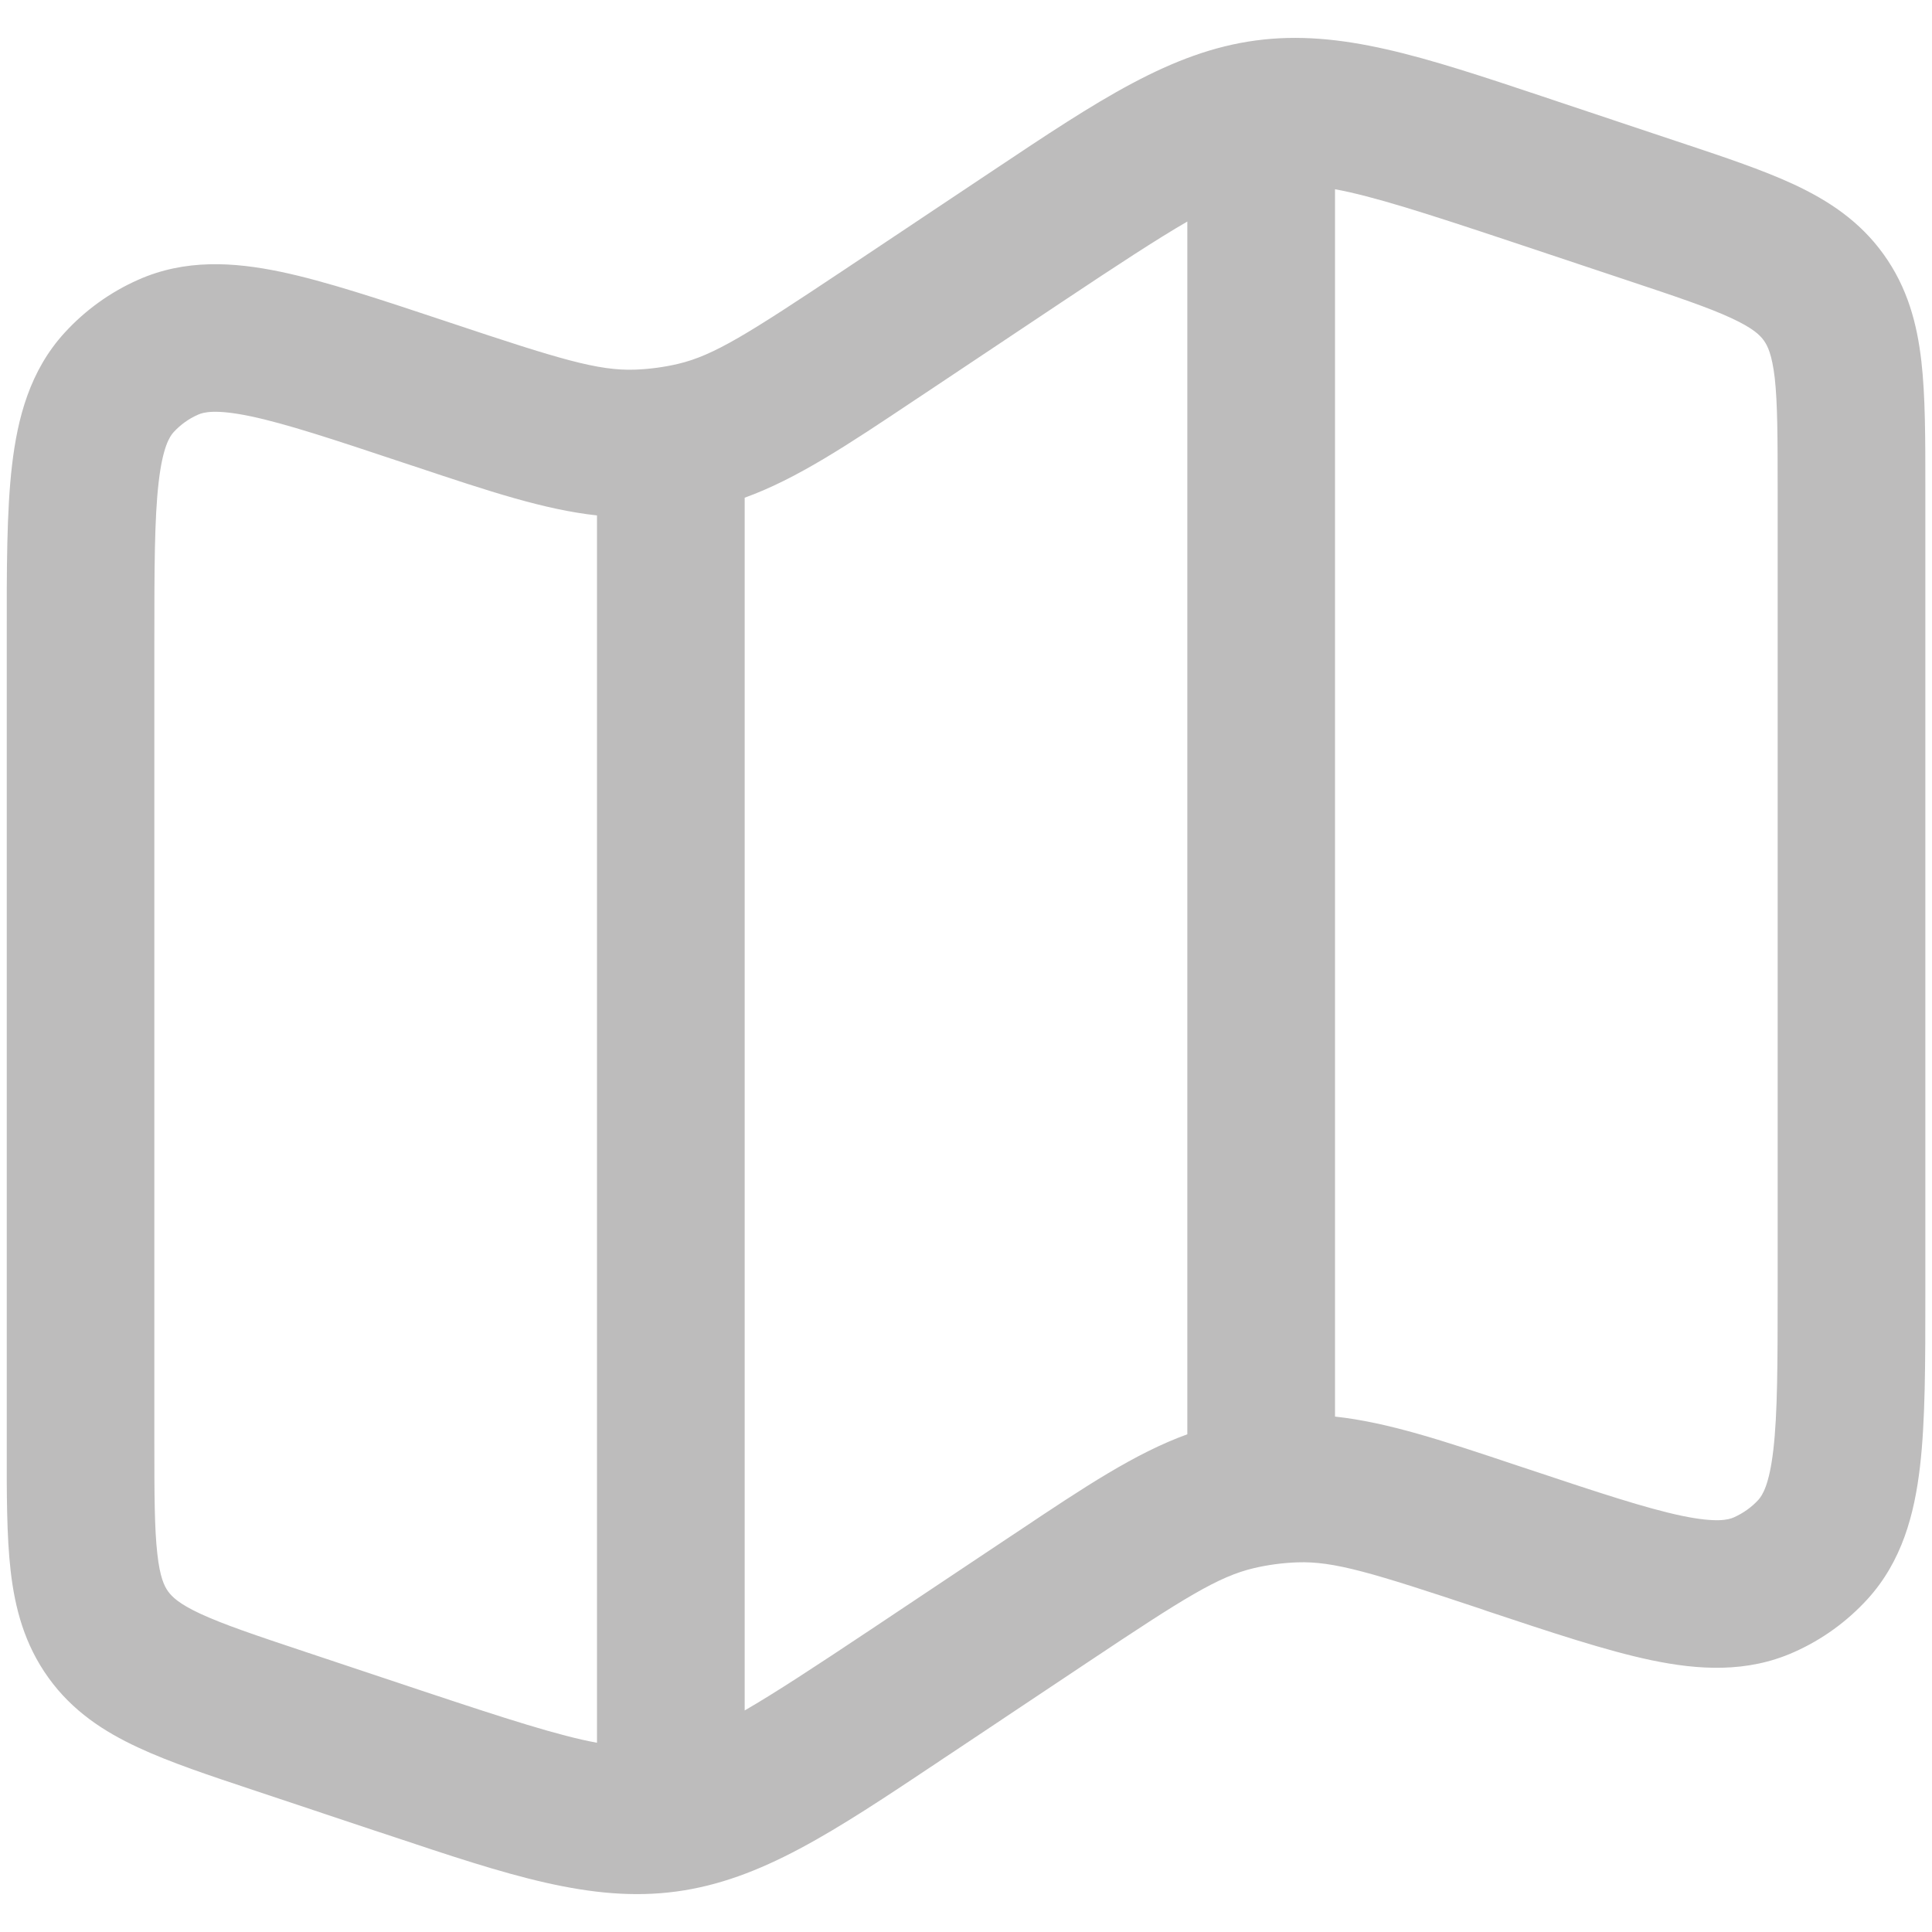 <svg width="18" height="18" viewBox="0 0 18 18" fill="none" xmlns="http://www.w3.org/2000/svg">
<path fill-rule="evenodd" clip-rule="evenodd" d="M14.373 0.899C14.421 0.915 14.47 0.932 14.519 0.948L15.621 1.316C16.046 1.457 16.418 1.581 16.713 1.718C17.032 1.867 17.325 2.058 17.548 2.368C17.772 2.679 17.861 3.016 17.901 3.366C17.938 3.69 17.938 4.082 17.938 4.529V12.057C17.938 12.698 17.938 13.238 17.888 13.665C17.836 14.108 17.721 14.546 17.398 14.9C17.206 15.11 16.973 15.278 16.713 15.393C16.276 15.588 15.823 15.559 15.386 15.468C14.966 15.38 14.453 15.209 13.846 15.007L13.807 14.993C12.78 14.651 12.428 14.544 12.086 14.556C11.95 14.561 11.815 14.579 11.682 14.61C11.349 14.689 11.038 14.884 10.137 15.485L8.87 16.33C8.826 16.359 8.783 16.387 8.741 16.416C7.768 17.065 7.091 17.517 6.3 17.623C5.509 17.729 4.737 17.471 3.627 17.1C3.579 17.084 3.53 17.068 3.481 17.052L2.379 16.684C1.954 16.543 1.582 16.419 1.287 16.281C0.968 16.133 0.675 15.942 0.452 15.632C0.228 15.321 0.139 14.983 0.099 14.634C0.062 14.31 0.062 13.918 0.063 13.47L0.063 5.942C0.062 5.302 0.062 4.762 0.112 4.335C0.164 3.892 0.279 3.453 0.602 3.1C0.794 2.89 1.027 2.722 1.287 2.607C1.724 2.412 2.177 2.441 2.614 2.532C3.034 2.62 3.547 2.791 4.154 2.993L4.193 3.006C5.22 3.349 5.572 3.455 5.914 3.444C6.05 3.439 6.186 3.421 6.318 3.39C6.651 3.311 6.962 3.115 7.863 2.515L9.13 1.67C9.174 1.641 9.217 1.612 9.259 1.584C10.232 0.935 10.909 0.483 11.7 0.377C12.491 0.271 13.263 0.529 14.373 0.899ZM12.438 1.763V13.198C12.929 13.251 13.446 13.423 14.127 13.651C14.165 13.663 14.203 13.676 14.242 13.689C14.899 13.908 15.335 14.052 15.667 14.122C15.993 14.19 16.105 14.159 16.154 14.137C16.241 14.098 16.319 14.043 16.383 13.973C16.419 13.932 16.484 13.836 16.522 13.506C16.561 13.168 16.562 12.709 16.562 12.016V4.565C16.562 4.071 16.561 3.758 16.535 3.522C16.509 3.303 16.469 3.222 16.433 3.172C16.397 3.122 16.333 3.058 16.133 2.965C15.918 2.865 15.621 2.765 15.152 2.609L14.085 2.253C13.272 1.982 12.79 1.828 12.438 1.763ZM11.062 13.363V2.064C10.777 2.229 10.411 2.469 9.893 2.814L8.626 3.659C8.592 3.682 8.559 3.704 8.525 3.726C7.895 4.147 7.424 4.461 6.938 4.637V15.936C7.223 15.771 7.589 15.531 8.107 15.186L9.374 14.341C9.408 14.318 9.441 14.296 9.475 14.274C10.105 13.853 10.576 13.539 11.062 13.363ZM5.562 16.237V4.802C5.071 4.749 4.554 4.576 3.873 4.349C3.835 4.336 3.797 4.324 3.758 4.311C3.101 4.092 2.666 3.948 2.333 3.878C2.007 3.81 1.895 3.841 1.846 3.863C1.759 3.901 1.681 3.957 1.617 4.027C1.581 4.067 1.516 4.164 1.478 4.494C1.439 4.832 1.438 5.291 1.438 5.983V13.434C1.438 13.929 1.439 14.242 1.466 14.478C1.49 14.696 1.531 14.778 1.567 14.828C1.603 14.877 1.667 14.942 1.867 15.035C2.083 15.135 2.379 15.235 2.848 15.391L3.915 15.747C4.728 16.018 5.21 16.172 5.562 16.237Z" fill="#BDBCBC"/>
</svg>
